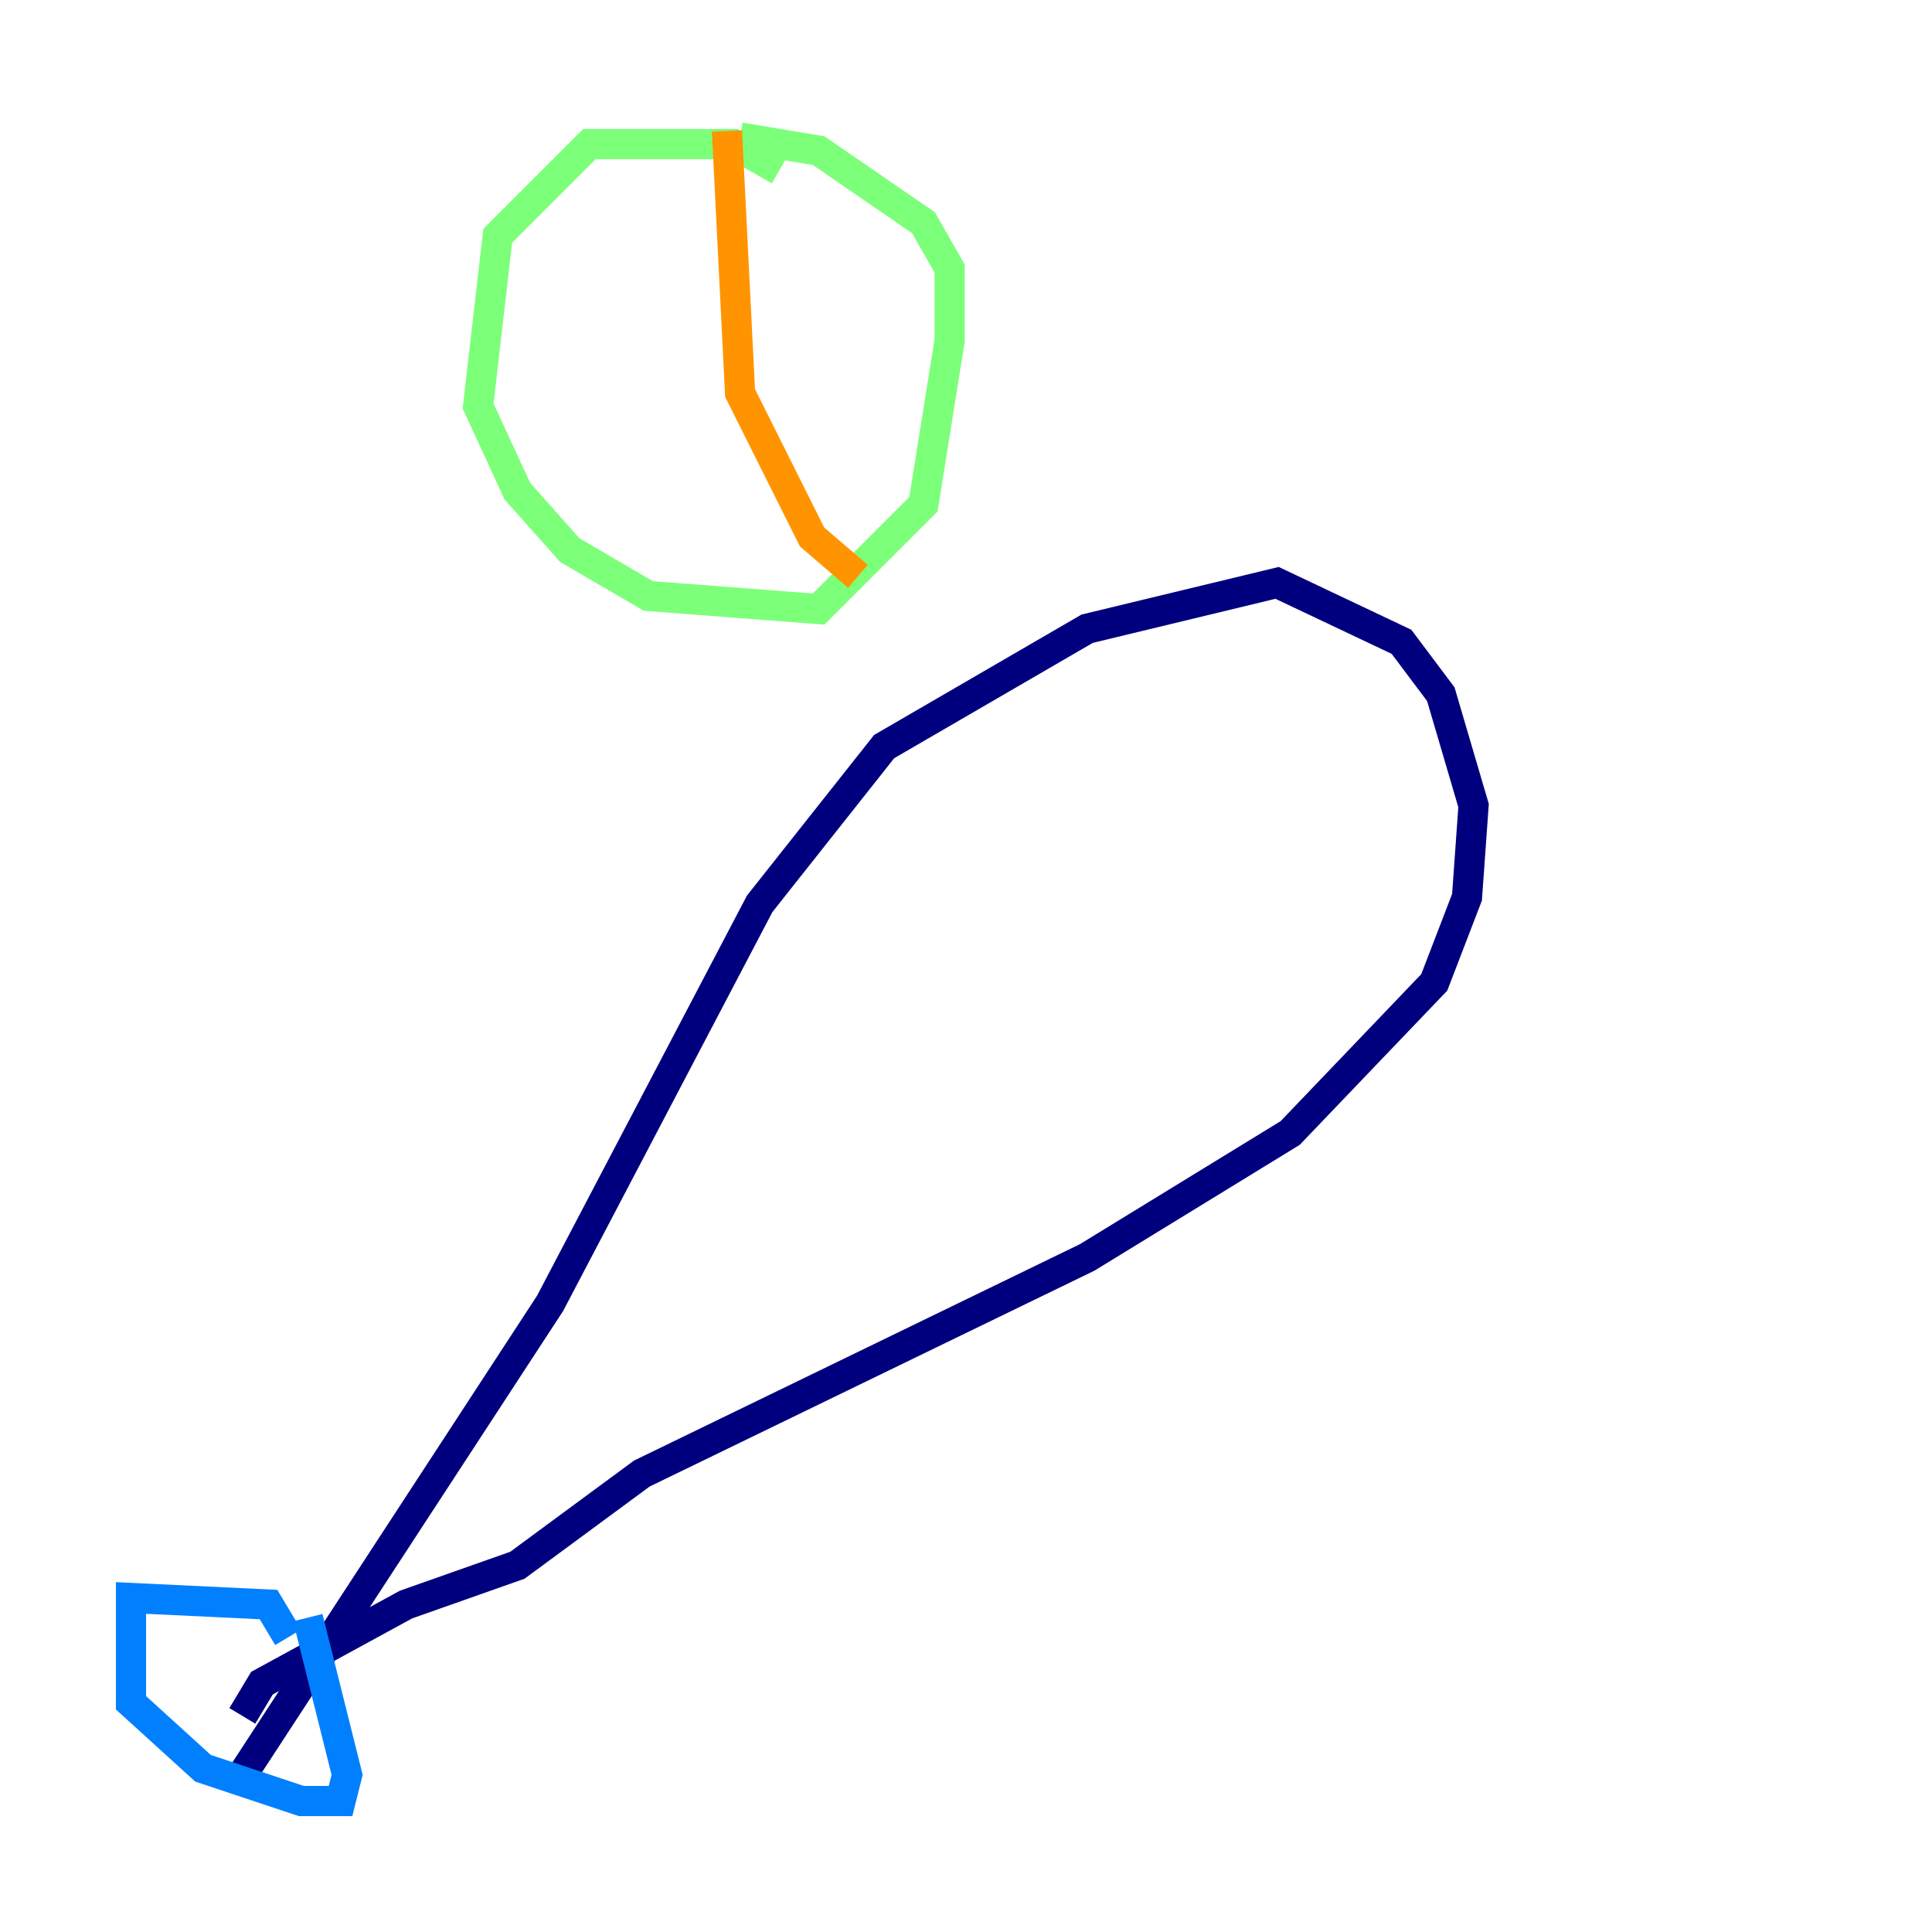 <?xml version="1.0" encoding="utf-8" ?>
<svg baseProfile="tiny" height="128" version="1.2" viewBox="0,0,128,128" width="128" xmlns="http://www.w3.org/2000/svg" xmlns:ev="http://www.w3.org/2001/xml-events" xmlns:xlink="http://www.w3.org/1999/xlink"><defs /><polyline fill="none" points="16.054,117.586 36.447,86.346 50.332,59.878 58.576,49.464 72.027,41.654 84.61,38.617 92.854,42.522 95.458,45.993 97.627,53.37 97.193,59.444 95.024,65.085 85.478,75.064 72.027,83.308 42.522,97.627 34.278,103.702 26.902,106.305 17.356,111.512 16.054,113.681" stroke="#00007f" stroke-width="2" /><polyline fill="none" points="19.091,108.475 17.79,106.305 8.678,105.871 8.678,112.814 13.451,117.153 19.959,119.322 22.563,119.322 22.997,117.586 20.393,107.173" stroke="#0080ff" stroke-width="2" /><polyline fill="none" points="51.634,11.281 48.597,9.546 39.051,9.546 32.976,15.62 31.675,26.902 34.278,32.542 37.749,36.447 42.956,39.485 54.237,40.352 61.18,33.41 62.915,22.563 62.915,17.79 61.18,14.752 54.237,9.98 49.031,9.112" stroke="#7cff79" stroke-width="2" /><polyline fill="none" points="48.163,8.678 49.031,26.034 53.803,35.58 56.841,38.183" stroke="#ff9400" stroke-width="2" /><polyline fill="none" points="35.58,12.149 35.58,12.149" stroke="#7f0000" stroke-width="2" /></svg>